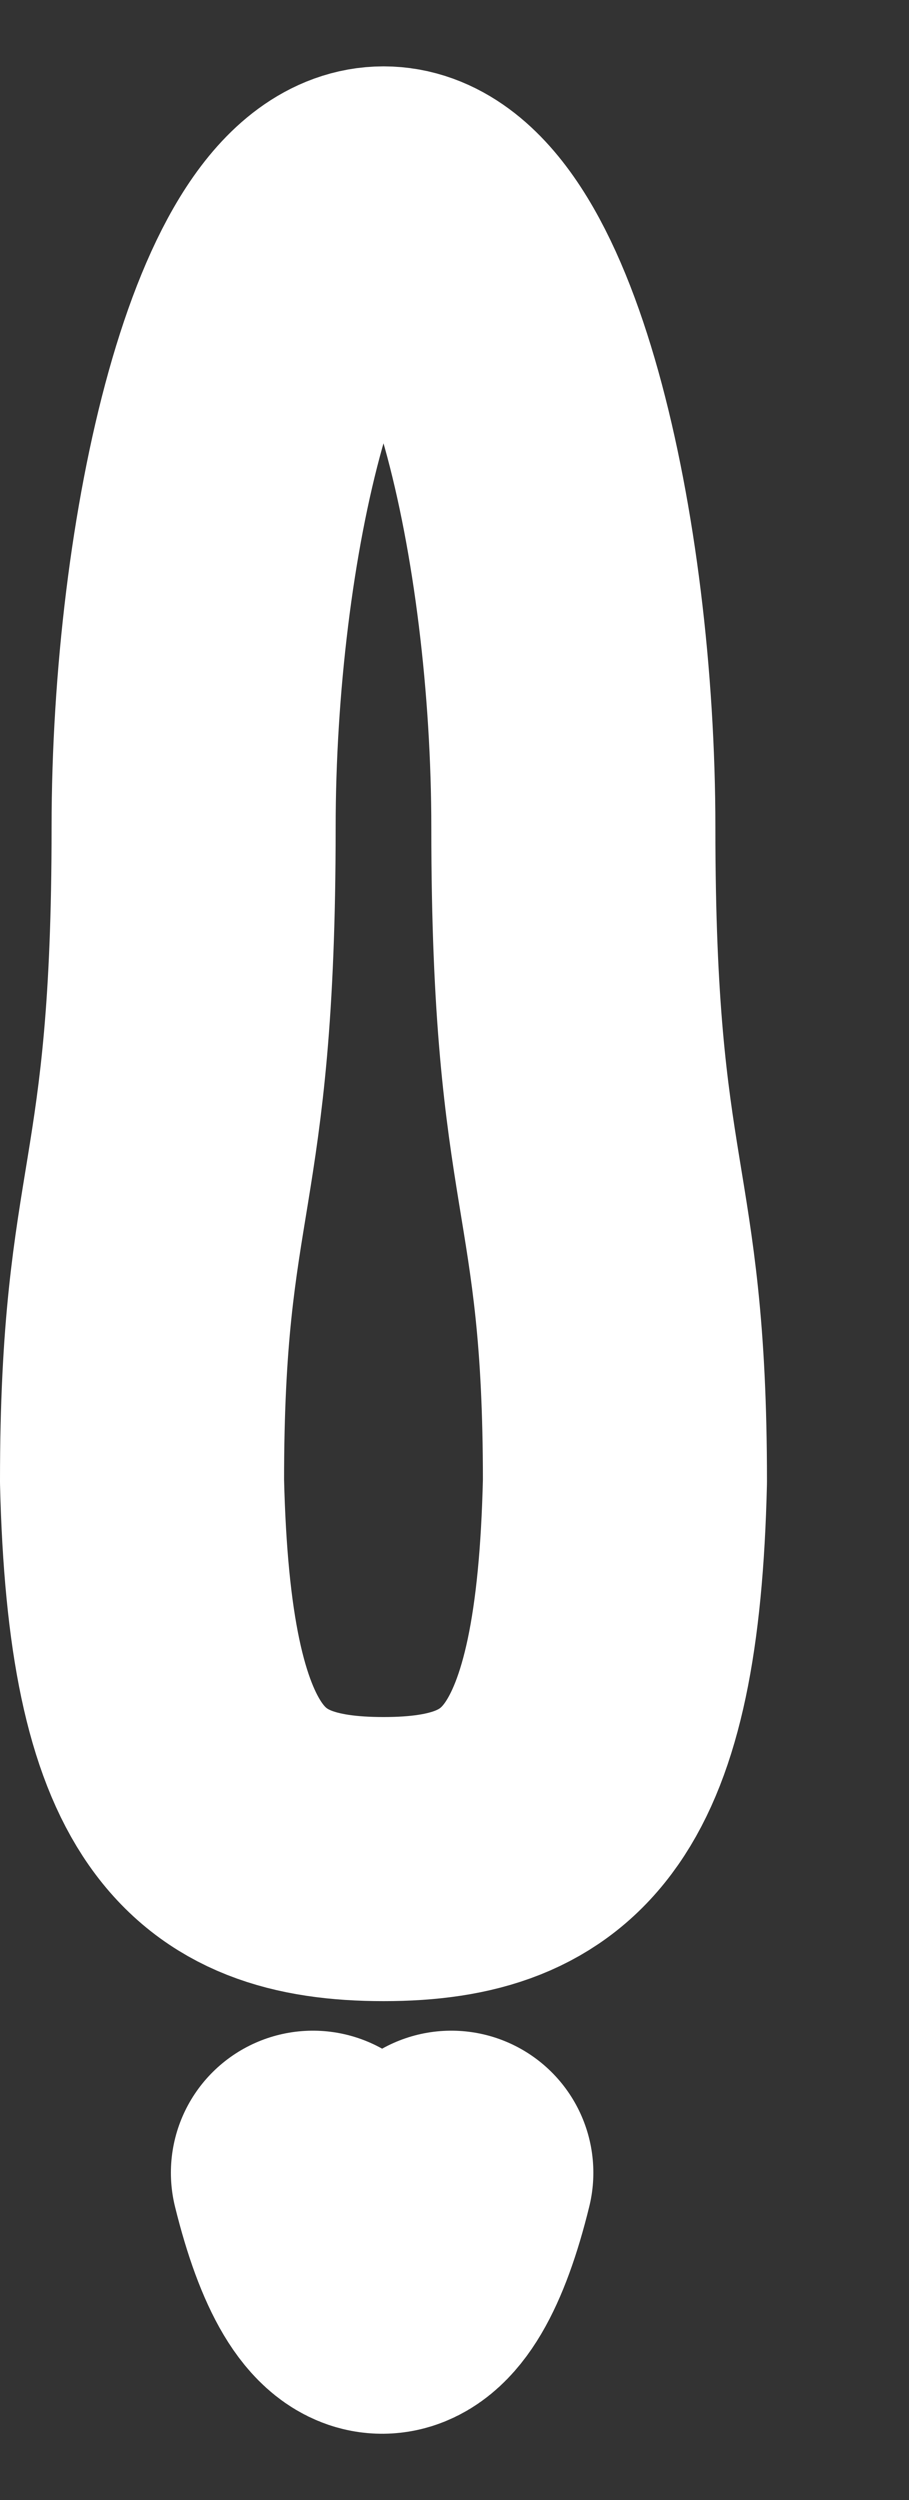 <svg width="4" height="11" viewBox="0 0 4 11" fill="none" xmlns="http://www.w3.org/2000/svg"><rect x="0" y="0" width="4" height="11" fill="#333333" stroke="none"/><path fill-rule="evenodd" clip-rule="evenodd" d="M1.688 8.18C2.392 8.18 2.719 7.849 2.75 6.518C2.75 5.188 2.523 5.273 2.523 3.641C2.523 2.367 2.193 0.917 1.688 0.917C1.182 0.917 0.852 2.367 0.852 3.641C0.852 5.273 0.625 5.188 0.625 6.518C0.657 7.854 0.983 8.18 1.688 8.18Z" stroke="white" stroke-width="1.25" stroke-linecap="round" stroke-linejoin="round"/><path d="M1.986 9.56C1.816 10.254 1.55 10.262 1.377 9.56" stroke="white" stroke-width="1.25" stroke-linecap="round" stroke-linejoin="round"/></svg>